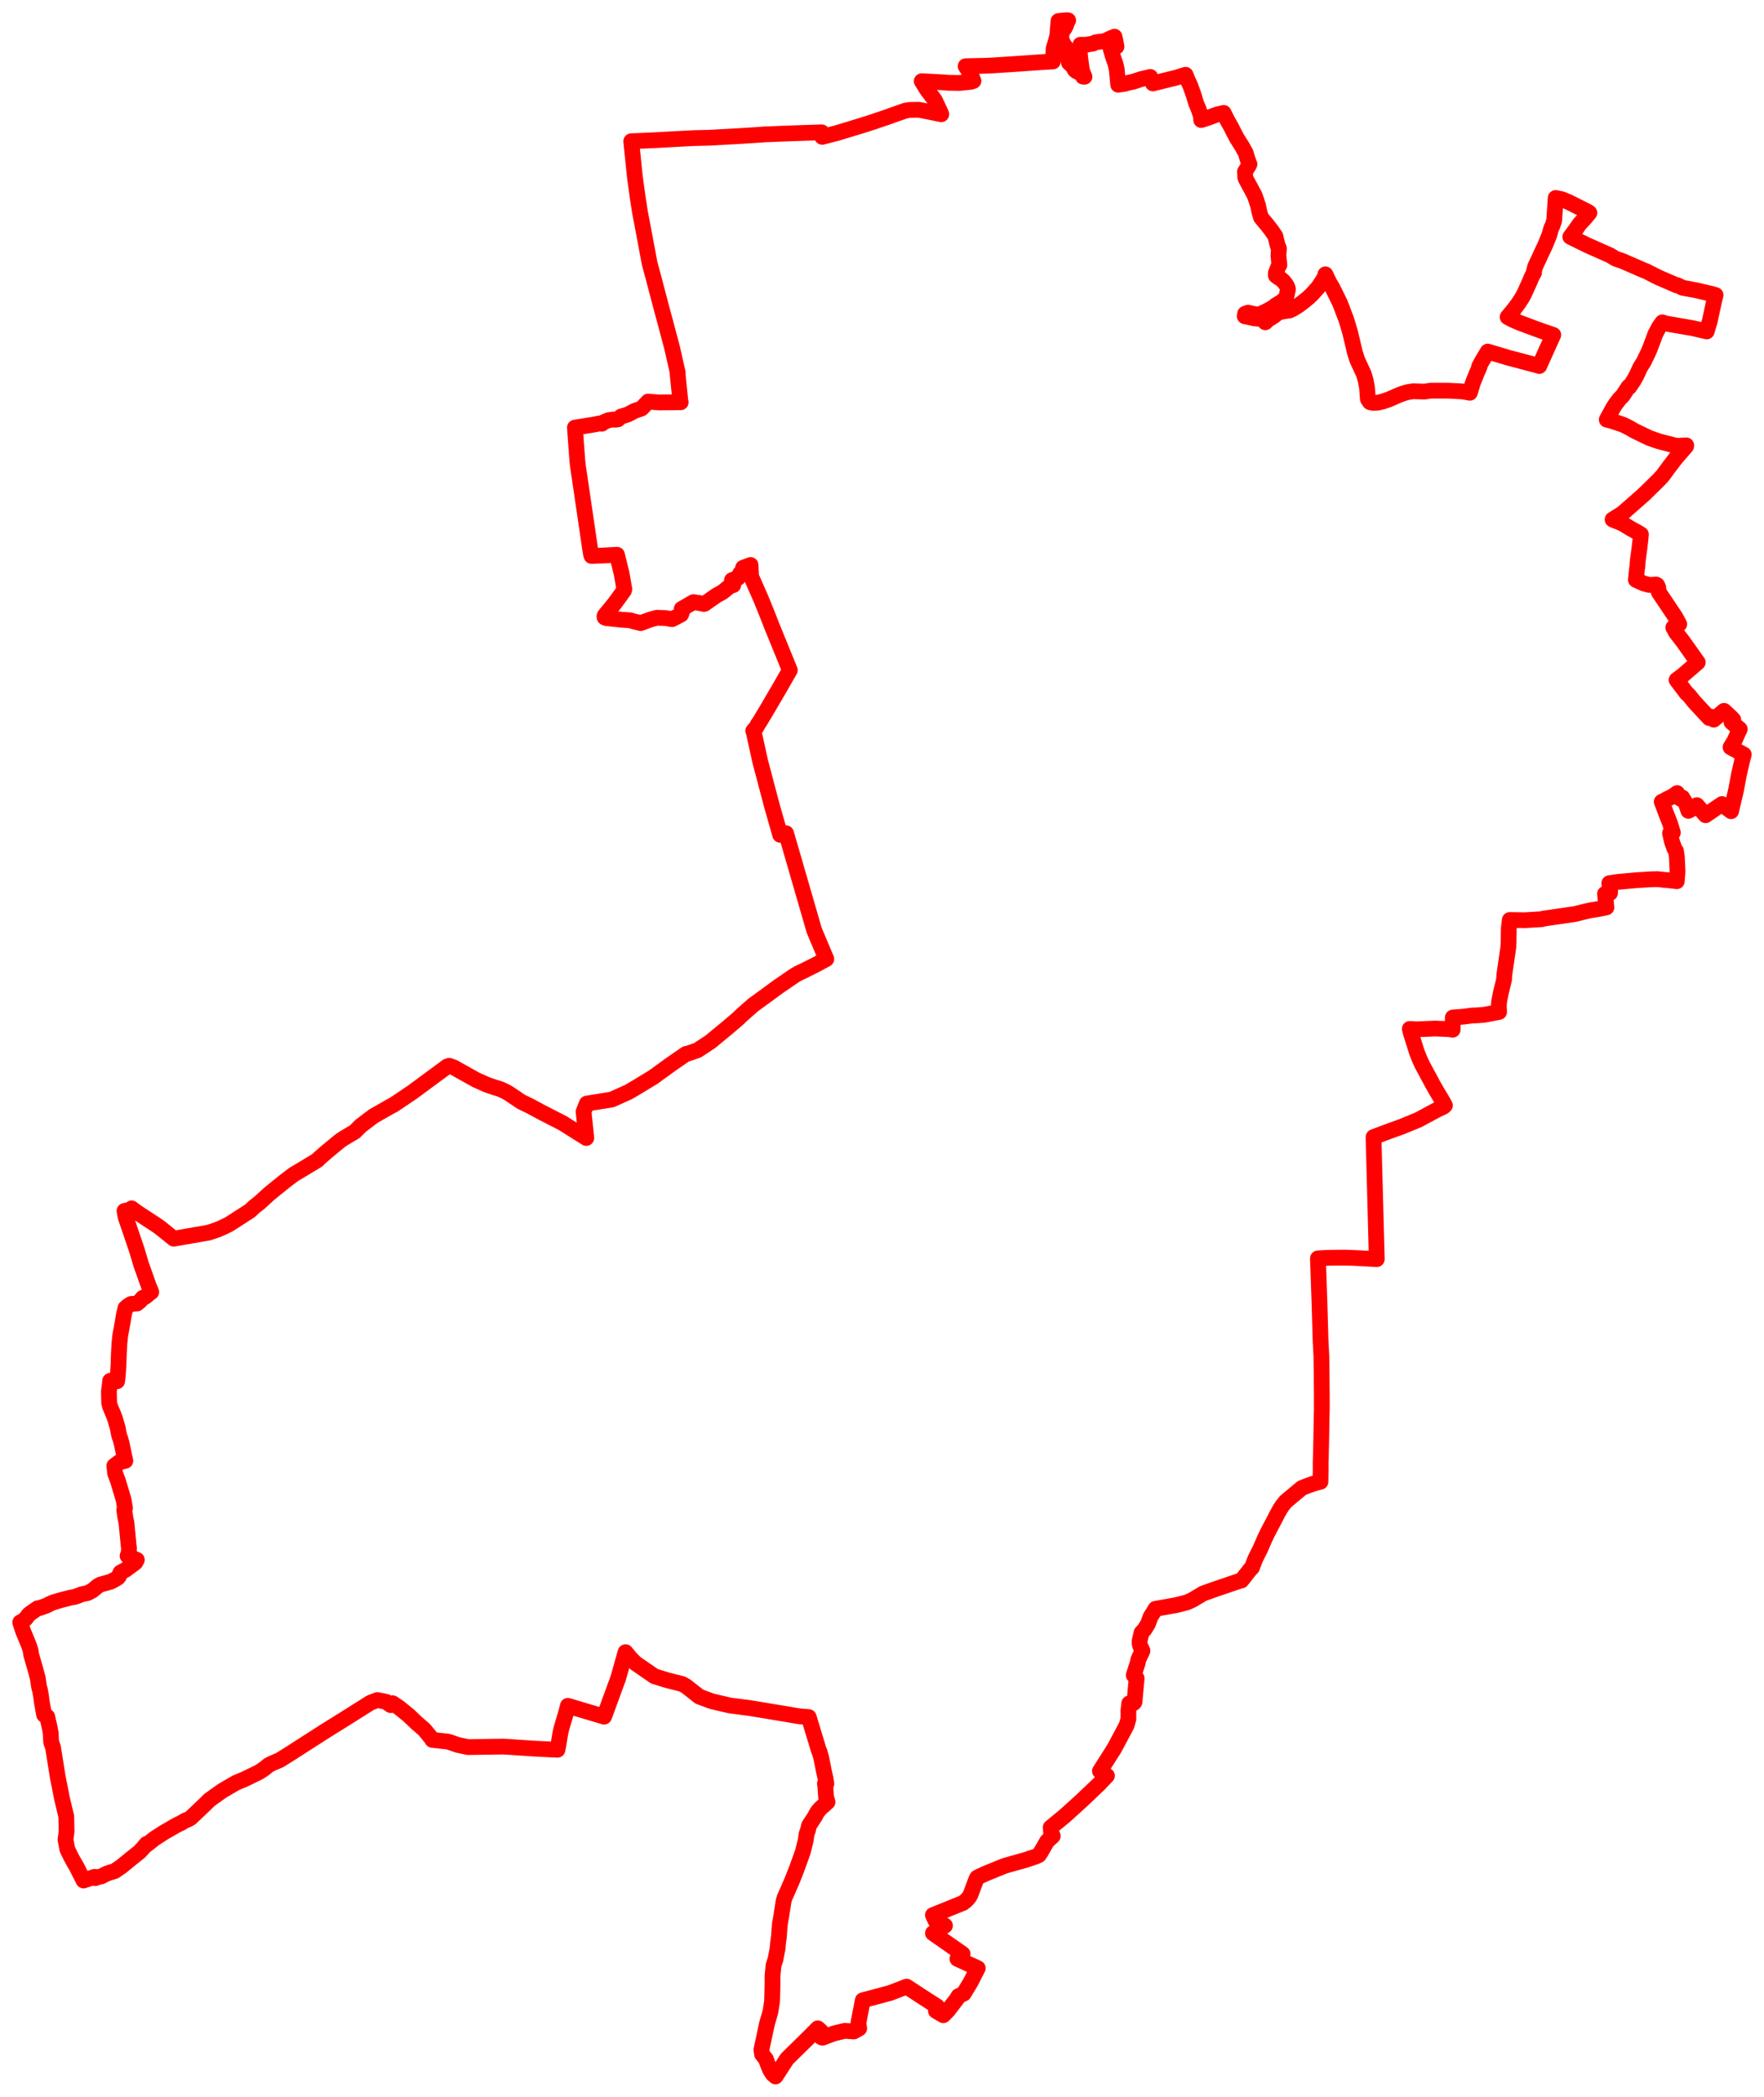<svg width="436.237" height="518.348" xmlns="http://www.w3.org/2000/svg"><polygon points="5,401.084 5.714,403.275 6.936,406.223 7.229,406.991 7.563,408.031 7.693,409.012 8.779,412.781 9.36,414.952 9.657,417.016 9.902,417.909 10.125,419.173 10.359,420.915 10.912,423.938 11.671,424.379 12.233,426.816 12.527,428.352 12.65,430.701 13.11,431.956 14.271,439.263 14.879,442.305 15.297,444.504 16.393,449.06 16.468,452.784 16.199,454.791 16.628,457.119 17.545,459.032 18.282,460.376 18.898,461.42 20.662,464.903 23.39,463.998 23.525,464.323 24.347,464.021 25.025,463.897 26.312,463.25 26.909,463.008 28.388,462.566 30.095,461.387 32.259,459.612 34.515,457.811 35.359,456.9 36.232,455.854 36.362,455.987 38.28,454.478 40.638,452.961 43.233,451.474 43.95,451.07 44.817,450.67 45.846,450.049 46.395,449.871 47.166,449.431 50.911,445.856 51.811,444.965 54.98,442.707 58.331,440.754 60.546,439.825 64.054,438.115 65.306,437.294 66.429,436.384 67.21,435.974 69.187,435.129 71.901,433.426 80.055,428.19 85.616,424.719 91.605,420.949 93.324,420.286 95.512,420.733 96.604,421.538 96.811,421.433 96.966,421.189 97.105,421.082 97.507,421.354 98.753,422.198 101.084,424.1 102.807,425.74 103.069,425.984 104.933,427.596 106.204,429.145 106.701,429.786 106.914,430.143 107.699,430.223 110.893,430.581 113.194,431.383 115.721,431.921 124.558,431.793 132.044,432.292 136.537,432.522 136.769,432.522 137.865,432.58 138.139,431.137 138.495,428.934 138.74,427.657 139.056,426.575 139.928,423.634 140.437,421.716 140.821,421.833 141.13,421.928 149.389,424.389 149.526,424.05 152.864,414.942 154.699,408.452 155.941,409.958 157.179,411.199 161.853,414.419 164.991,415.384 168.708,416.323 169.681,416.873 172.941,419.442 176.036,420.59 180.487,421.631 185.301,422.256 187.33,422.582 197.746,424.317 200.002,424.501 202.545,432.9 202.625,432.952 202.894,433.85 203.073,434.503 203.466,436.41 203.723,437.755 204.154,439.679 204.357,440.982 203.991,440.984 204.094,441.437 204.275,444.198 204.645,445.507 202.941,447.016 202.159,447.905 201.497,449.12 200.081,451.291 199.828,452.387 199.456,453.441 199.255,454.934 198.554,457.782 197.13,461.751 195.927,464.824 194.778,467.47 194.02,469.148 193.802,469.918 193.537,471.594 193.306,472.97 193.269,473.403 192.889,475.491 192.769,476.746 192.622,478.841 192.412,480.309 192.3,481.679 191.79,484.352 191.295,485.884 191.048,488.452 191.033,491.136 190.933,494.762 190.527,497.36 189.685,500.273 188.3,506.716 188.454,507.85 189.167,508.764 189.398,509.021 190.028,510.728 190.471,511.763 191.066,512.711 191.789,513.348 194.623,508.982 200.185,503.521 202.241,501.446 203.05,502.173 203.009,503.585 203.405,503.775 206.219,502.714 208.892,502.072 211.156,502.218 212.48,501.467 212.283,500.13 213.365,494.512 220.095,492.719 224.204,491.136 227.457,493.27 231.745,496.031 231.45,497.134 233.285,498.206 234.397,497.08 236.586,494.233 237.031,493.493 238.316,492.877 240.021,490.064 241.804,486.583 236.769,484.271 238.055,483.052 230.716,477.92 233.694,476.065 231.71,474.881 231.356,474.845 231.315,474.755 230.71,473.459 238.171,470.437 238.851,469.91 239.245,469.487 239.597,469.102 239.963,468.507 241.455,464.546 241.632,464.21 242.294,463.859 243.329,463.382 244.076,463.056 248.406,461.289 253.736,459.783 256.184,458.956 256.906,458.62 257.396,457.898 258.946,455.195 260.359,453.91 259.911,452.902 259.842,451.789 263.332,448.915 267.464,445.173 271.784,441.068 273.744,439.008 272.014,437.842 275.593,432.214 278.616,426.534 279.057,424.953 279.047,423.024 279.256,421.118 280.346,421.047 280.562,420.78 281.086,414.902 280.369,414.139 281.35,411.139 281.489,410.348 282.53,408.114 282.014,407.001 281.813,406.303 281.833,405.664 282.31,403.618 283.039,402.841 283.881,401.471 284.565,399.642 285.251,398.596 285.745,397.733 290.928,396.813 293.582,396.132 294.932,395.503 297.525,393.955 300.048,393.048 302.177,392.319 305.09,391.332 305.297,391.257 306.344,390.91 307.016,390.723 309.222,387.932 309.612,387.564 310.162,386.081 310.448,385.374 310.988,384.262 311.64,382.999 312.722,380.498 313.524,378.824 315.179,375.679 315.873,374.328 316.479,373.221 317.128,372.237 317.926,371.223 321.945,367.866 323.323,367.312 325.156,366.683 326.552,366.325 326.598,363.399 326.6,361.236 326.63,360.614 326.746,355.678 326.829,350.414 326.889,348.291 326.879,344.598 326.825,338.854 326.775,335.218 326.58,331.523 326.324,322.596 325.926,311.101 327.936,310.978 329.002,310.95 331.11,310.924 332.533,310.913 334.07,310.958 336.804,311.083 340.478,311.289 339.679,281.328 339.691,281.1 343.313,279.74 346.719,278.509 350.796,276.829 355.292,274.409 356.862,273.663 357.036,273.564 357.327,273.29 356.896,272.462 355.232,269.678 354.272,267.995 353.802,267.102 351.79,263.379 351.042,261.776 350.388,260.117 348.872,255.294 348.641,254.372 350.443,254.463 354.905,254.282 358.156,254.415 359.242,254.561 359.279,251.552 361.917,251.34 364.021,251.06 365.352,251.012 367.088,250.872 370.727,250.177 370.663,248.7 370.728,247.616 371.191,245.295 371.962,242.149 371.992,241.215 372.175,239.914 373.017,234.11 373.066,232.883 373.12,229.591 373.367,227.44 377.078,227.495 381.365,227.239 381.62,227.114 389.504,225.968 392.045,225.334 393.244,225.065 395.475,224.698 397.268,224.332 396.915,220.98 398.16,220.773 398.181,219.976 397.983,218.348 399.988,218.037 404.479,217.623 408.265,217.383 409.943,217.343 411.659,217.544 411.905,217.54 413.23,217.686 414.67,217.862 414.855,215.365 414.688,211.86 414.481,210.379 414.077,209.786 413.472,208.058 412.995,205.978 413.696,205.838 413.022,203.611 411.924,200.805 410.944,198.217 411.609,197.919 412.276,197.527 413.123,197.147 413.95,196.665 414.76,196.066 415.374,197.276 415.586,197.479 416.033,197.165 416.851,198.552 417.007,198.902 417.541,200.457 418.212,200.101 418.846,199.716 419.639,199.057 421.789,201.542 425.833,198.778 426.597,199.419 428.095,200.551 429.295,195.453 430.048,191.469 430.835,188.019 431.237,186.541 427.963,184.737 428.981,183.062 429.813,181.139 430.247,180.262 429.747,179.852 428.191,178.529 428.631,177.922 428.147,177.392 426.355,175.732 425.189,176.723 423.83,177.91 423.132,177.173 422.704,177.523 420.536,175.204 419.003,173.54 417.903,172.164 417.417,171.63 417.133,171.421 414.617,168.102 416.058,167.035 419.858,163.752 416.19,158.584 414.443,156.325 414.007,155.47 413.859,155.22 413.804,155.142 415.273,154.308 414.349,152.563 410.218,146.413 410.138,145.856 410.072,145.23 409.817,144.655 409.547,144.507 408.244,144.601 407.756,144.587 406.48,144.243 404.553,143.348 404.805,140.843 404.92,139.988 404.972,139.092 405.058,138.289 405.432,135.559 405.68,133.409 405.804,132.119 404.91,131.563 404.468,131.339 402.972,130.499 401.267,129.452 398.794,128.437 401.172,126.953 405.011,123.59 406.543,122.236 410.036,118.821 411.144,117.643 412.738,115.471 414.479,113.206 416.981,110.329 417.007,110.105 415.022,110.213 414.128,110.113 410.227,109.1 407.901,108.293 404.111,106.46 402.912,105.758 401.38,104.991 398.513,104.044 397.348,103.744 398.849,100.976 399.495,99.963 400.417,98.718 401.305,97.813 402.761,95.586 402.949,95.652 403.448,94.924 403.997,94.096 404.682,92.865 405.645,90.794 406.475,89.487 407.552,87.267 408.013,86.195 408.257,85.57 409.346,82.639 410.248,80.914 411.102,79.692 411.958,79.979 418.588,81.128 422.073,81.934 422.816,79.422 423.875,74.533 424.26,72.939 423.14,72.623 419.347,71.741 416.121,71.147 414.766,70.489 414.576,70.54 414.421,70.446 410.051,68.556 407.146,67.073 406.559,66.851 401.251,64.541 399.754,64.024 399.312,63.82 398.157,63.115 392.607,60.657 388.334,58.547 389.597,56.87 390.659,55.327 391.874,54.048 393.056,52.633 392.71,52.368 387.963,49.97 386.191,49.247 384.713,48.944 384.35,54.52 383.929,55.805 383.656,56.326 383.141,58.118 382.223,60.393 379.621,65.982 379.273,67.408 379.366,67.416 378.914,68.203 378.239,69.759 376.998,72.507 376.385,73.654 375.966,74.302 375.454,75.074 374.279,76.641 372.831,78.374 373.978,79.008 375.811,79.797 379.803,81.292 381.395,81.864 384.124,82.798 380.655,90.49 380.038,90.299 375.573,89.113 373.175,88.483 367.917,86.918 366.291,89.646 365.795,90.608 365.906,90.66 365.224,92.206 364.221,94.699 363.549,96.955 363.494,97.099 362.699,96.94 361.447,96.753 358.115,96.584 353.832,96.577 352.299,96.813 349.483,96.727 348.11,96.941 346.933,97.284 345.901,97.679 343.592,98.692 342,99.251 340.758,99.544 339.64,99.598 339.093,99.503 338.788,99.429 338.265,98.657 338.067,95.865 337.725,94.032 337.308,92.568 335.606,88.871 335.04,87.06 333.917,82.308 333.3,80.187 332.893,78.898 331.356,74.867 329.55,71.215 328.764,69.884 327.772,67.823 327.701,68.259 327.173,69.262 325.946,71.093 324.473,72.73 323.581,73.58 322.202,74.693 321.16,75.482 319.709,76.381 318.889,76.761 317.516,76.955 316.053,77.275 315.27,77.958 314.318,78.592 313.767,78.882 312.91,79.679 312.779,79.502 312.619,79.175 312.26,78.882 310.252,78.709 307.825,78.181 307.921,77.56 308.633,77.302 311.219,77.848 313.162,76.94 314.629,76.145 314.874,75.986 315.578,75.409 315.743,75.35 317.115,74.475 317.803,73.839 318.155,73.218 318.51,71.551 318.465,71.264 318.293,70.782 317.969,70.254 317.406,69.539 316.761,68.97 316.102,68.58 315.523,68.124 315.506,67.53 316.163,65.838 316.392,65.521 316.15,63.186 316.279,61.404 315.99,60.774 315.795,60.025 315.482,58.727 315.397,58.377 314.436,56.972 313.402,55.64 311.856,53.776 311.435,52.369 311.139,50.893 310.984,50.443 310.744,49.648 310.311,48.4 309.603,47.05 308.608,45.22 308.105,44.266 307.958,43.895 307.88,42.447 308.755,41.055 308.993,40.604 308.503,39.32 308.068,37.811 307.672,37.126 307.214,36.263 305.918,34.236 304.834,32.158 304.423,31.324 303.5,29.712 302.61,27.908 300.817,28.355 298.863,29.093 297.059,29.675 296.971,28.687 296.534,27.287 295.772,25.45 295.165,23.41 294.376,21.218 293.693,19.716 293.192,18.484 290.849,19.209 285.107,20.621 284.462,19.029 282.141,19.569 280.348,20.17 278.941,20.478 278.14,20.708 276.534,20.956 276.155,17.074 275.833,15.708 275.168,13.837 274.671,12.105 276.11,11.513 275.829,10.006 275.616,9.069 274.282,9.635 273.272,10.138 271.298,10.408 270.863,10.492 270.31,10.767 268.527,11.073 267.18,11.061 266.978,12.438 267.136,14.339 267.57,17.432 268.033,18.603 268.201,18.97 267.824,18.94 267.797,18.534 267.436,18.146 267.392,18.04 267.308,17.891 267.108,17.921 266.967,17.838 266.732,17.868 266.203,17.629 265.764,17.26 265.463,16.658 265.101,16.159 264.815,15.945 264.362,15.528 264.229,14.29 264.032,13.627 264.201,13.412 264.168,13.104 263.939,12.995 263.921,12.366 263.607,11.762 263.354,11.373 263.08,11.117 262.951,10.746 262.679,10.422 262.559,9.698 262.459,9.323 262.436,8.89 262.573,8.25 262.825,7.61 262.884,7.253 263.283,6.991 263.676,6.187 263.777,5.775 264.161,5.032 263.708,5 261.76,5.204 261.753,5.386 261.541,7.853 261.536,8.016 261.471,8.751 261.224,9.771 260.563,11.983 260.387,15.19 257.266,15.385 250.619,15.846 245.487,16.176 243.894,16.256 238.8,16.367 239.443,17.368 240.263,18.829 240.738,20.011 240.026,20.237 237.271,20.514 234.638,20.472 232.663,20.327 227.938,20.078 228.646,21.211 229.04,21.861 229.386,22.388 230.884,24.337 231.106,24.658 231.319,25.039 232.431,27.412 232.525,27.613 232.784,28.239 230.212,27.722 227.211,27.138 225.068,27.173 224.45,27.258 224.333,27.287 223.885,27.358 220.643,28.497 219.491,28.923 215.519,30.26 213.829,30.808 207.123,32.851 203.329,33.832 203.216,32.718 196.143,32.95 193.061,33.066 190.62,33.169 189.354,33.21 186.123,33.435 183.393,33.608 175.446,34.052 171.621,34.141 167.452,34.357 162.11,34.654 156.101,34.918 156.999,43.698 157.681,48.657 158.264,52.46 158.83,55.386 159.286,57.847 159.573,59.325 160.648,65.092 161.458,68.093 163.439,75.618 164.638,80.072 166.24,86.093 167.16,90.194 167.611,92.14 167.563,92.382 168.256,99.161 168.331,99.456 162.867,99.49 160.288,99.281 158.684,100.962 158.094,101.189 156.932,101.582 155.286,102.456 153.562,102.989 152.811,103.675 152.231,103.755 151.419,103.727 150.493,103.873 149.288,104.38 148.849,104.752 148.293,104.704 148.226,104.692 146.736,104.98 142.173,105.718 142.761,113.726 142.875,114.884 145.923,135.607 146.154,136.969 146.181,137.104 146.281,137.438 149.169,137.336 152.578,137.146 153.711,141.753 154.4,145.662 154.307,145.999 152.972,147.85 151.907,149.289 149.553,152.152 149.485,152.405 149.521,152.639 149.916,152.807 153.901,153.228 155.867,153.351 156.533,153.572 158.431,154.044 160.899,153.14 162.432,152.728 164.586,152.796 166.181,153.076 167.055,152.641 168.422,151.921 168.617,151.438 168.59,150.524 170.051,149.688 171.47,148.86 172.793,149.052 174.094,149.311 174.222,149.276 177.138,147.236 178.707,146.367 180.06,145.252 180.836,144.739 181.334,144.649 181.02,143.419 182.517,142.871 183.062,141.735 183.859,141.148 183.758,140.369 185.609,139.678 185.758,142.539 186.845,144.993 188.17,148.01 189.562,151.431 190.857,154.733 195.321,165.684 192.807,170.071 189.86,175.111 189.006,176.552 187.833,178.493 187.412,179.08 187.352,179.176 187.201,179.563 187.076,179.766 186.273,180.676 186.362,180.809 188.005,188.273 190.954,199.427 192.798,205.881 192.921,206.378 194.393,205.998 195.758,210.686 201.364,230.04 204.348,237.094 201.775,238.486 198.836,239.963 197.367,240.659 196.413,241.22 192.337,244.01 189.883,245.825 186.312,248.413 183.513,250.872 182.446,251.899 179.777,254.169 177.378,256.14 175.728,257.511 172.499,259.638 170.157,260.452 169.726,260.535 169.63,260.56 165.925,263.122 163.393,264.953 161.551,266.295 156.921,269.099 155.458,269.957 151.297,271.832 145.11,272.827 144.321,274.839 144.99,281.337 139.157,277.665 133.725,274.873 131.143,273.477 128.876,272.372 125.796,270.301 124.962,269.827 123.803,269.287 121.915,268.693 120.332,268.139 117.71,266.962 112.194,263.884 111.096,263.485 110.621,263.634 101.97,270.011 97.354,273.121 96.623,273.493 92.323,275.95 89.186,278.33 87.761,279.77 84.904,281.466 84.041,282.06 80.8,284.737 78.95,286.352 78.489,286.825 73.803,289.653 72.646,290.337 70.514,291.949 66.68,295.044 64.144,297.36 62.895,298.329 61.817,299.343 58.164,301.698 56.563,302.716 54.643,303.635 53.631,304.052 51.623,304.726 42.967,306.229 39.892,303.75 39.024,303.098 33.702,299.606 32.545,298.735 32.215,299.08 30.791,299.366 31.069,300.898 31.09,300.959 33.843,309.038 34.878,312.538 36.797,317.946 37.409,319.413 36.603,320.036 35.927,320.606 35.289,320.864 34.715,321.569 33.879,322.264 32.413,322.365 31.762,322.758 31.035,323.369 30.651,324.96 30.253,327.353 29.746,330.102 29.535,332.027 29.38,334.947 29.314,337.355 29.117,340.214 28.959,341.471 27.248,341.365 27.165,342.163 26.93,343.984 26.992,346.77 27.207,347.689 28.083,349.768 28.465,350.77 29.15,353.181 29.266,353.886 29.407,354.604 29.562,355.201 29.737,355.573 30.106,356.953 30.674,359.7 31.001,361.147 29.429,361.51 28.275,362.38 28.462,364.222 29.155,366.079 29.254,366.392 30.146,369.358 30.569,370.802 30.91,372.788 30.725,373.308 31.02,375.265 31.273,376.473 31.799,381.957 31.9,382.748 31.848,383.787 31.555,384.644 33.839,385.625 33.466,386.3 31.015,388.115 29.788,388.768 29.383,389.753 29.157,390.025 28.433,390.473 27.39,391.029 24.826,391.738 24.224,392.078 22.825,393.224 21.644,393.846 20.286,394.119 18.627,394.744 17.373,394.991 15.207,395.542 13.264,396.107 12.258,396.538 11.54,396.927 9.739,397.559 9.329,397.589 7.593,398.783 7.054,399.225 6.307,400.218 5.771,400.66 5,401.084" stroke="red" stroke-width="3.897px" fill="none" stroke-linejoin="round" vector-effect="non-scaling-stroke"></polygon></svg>